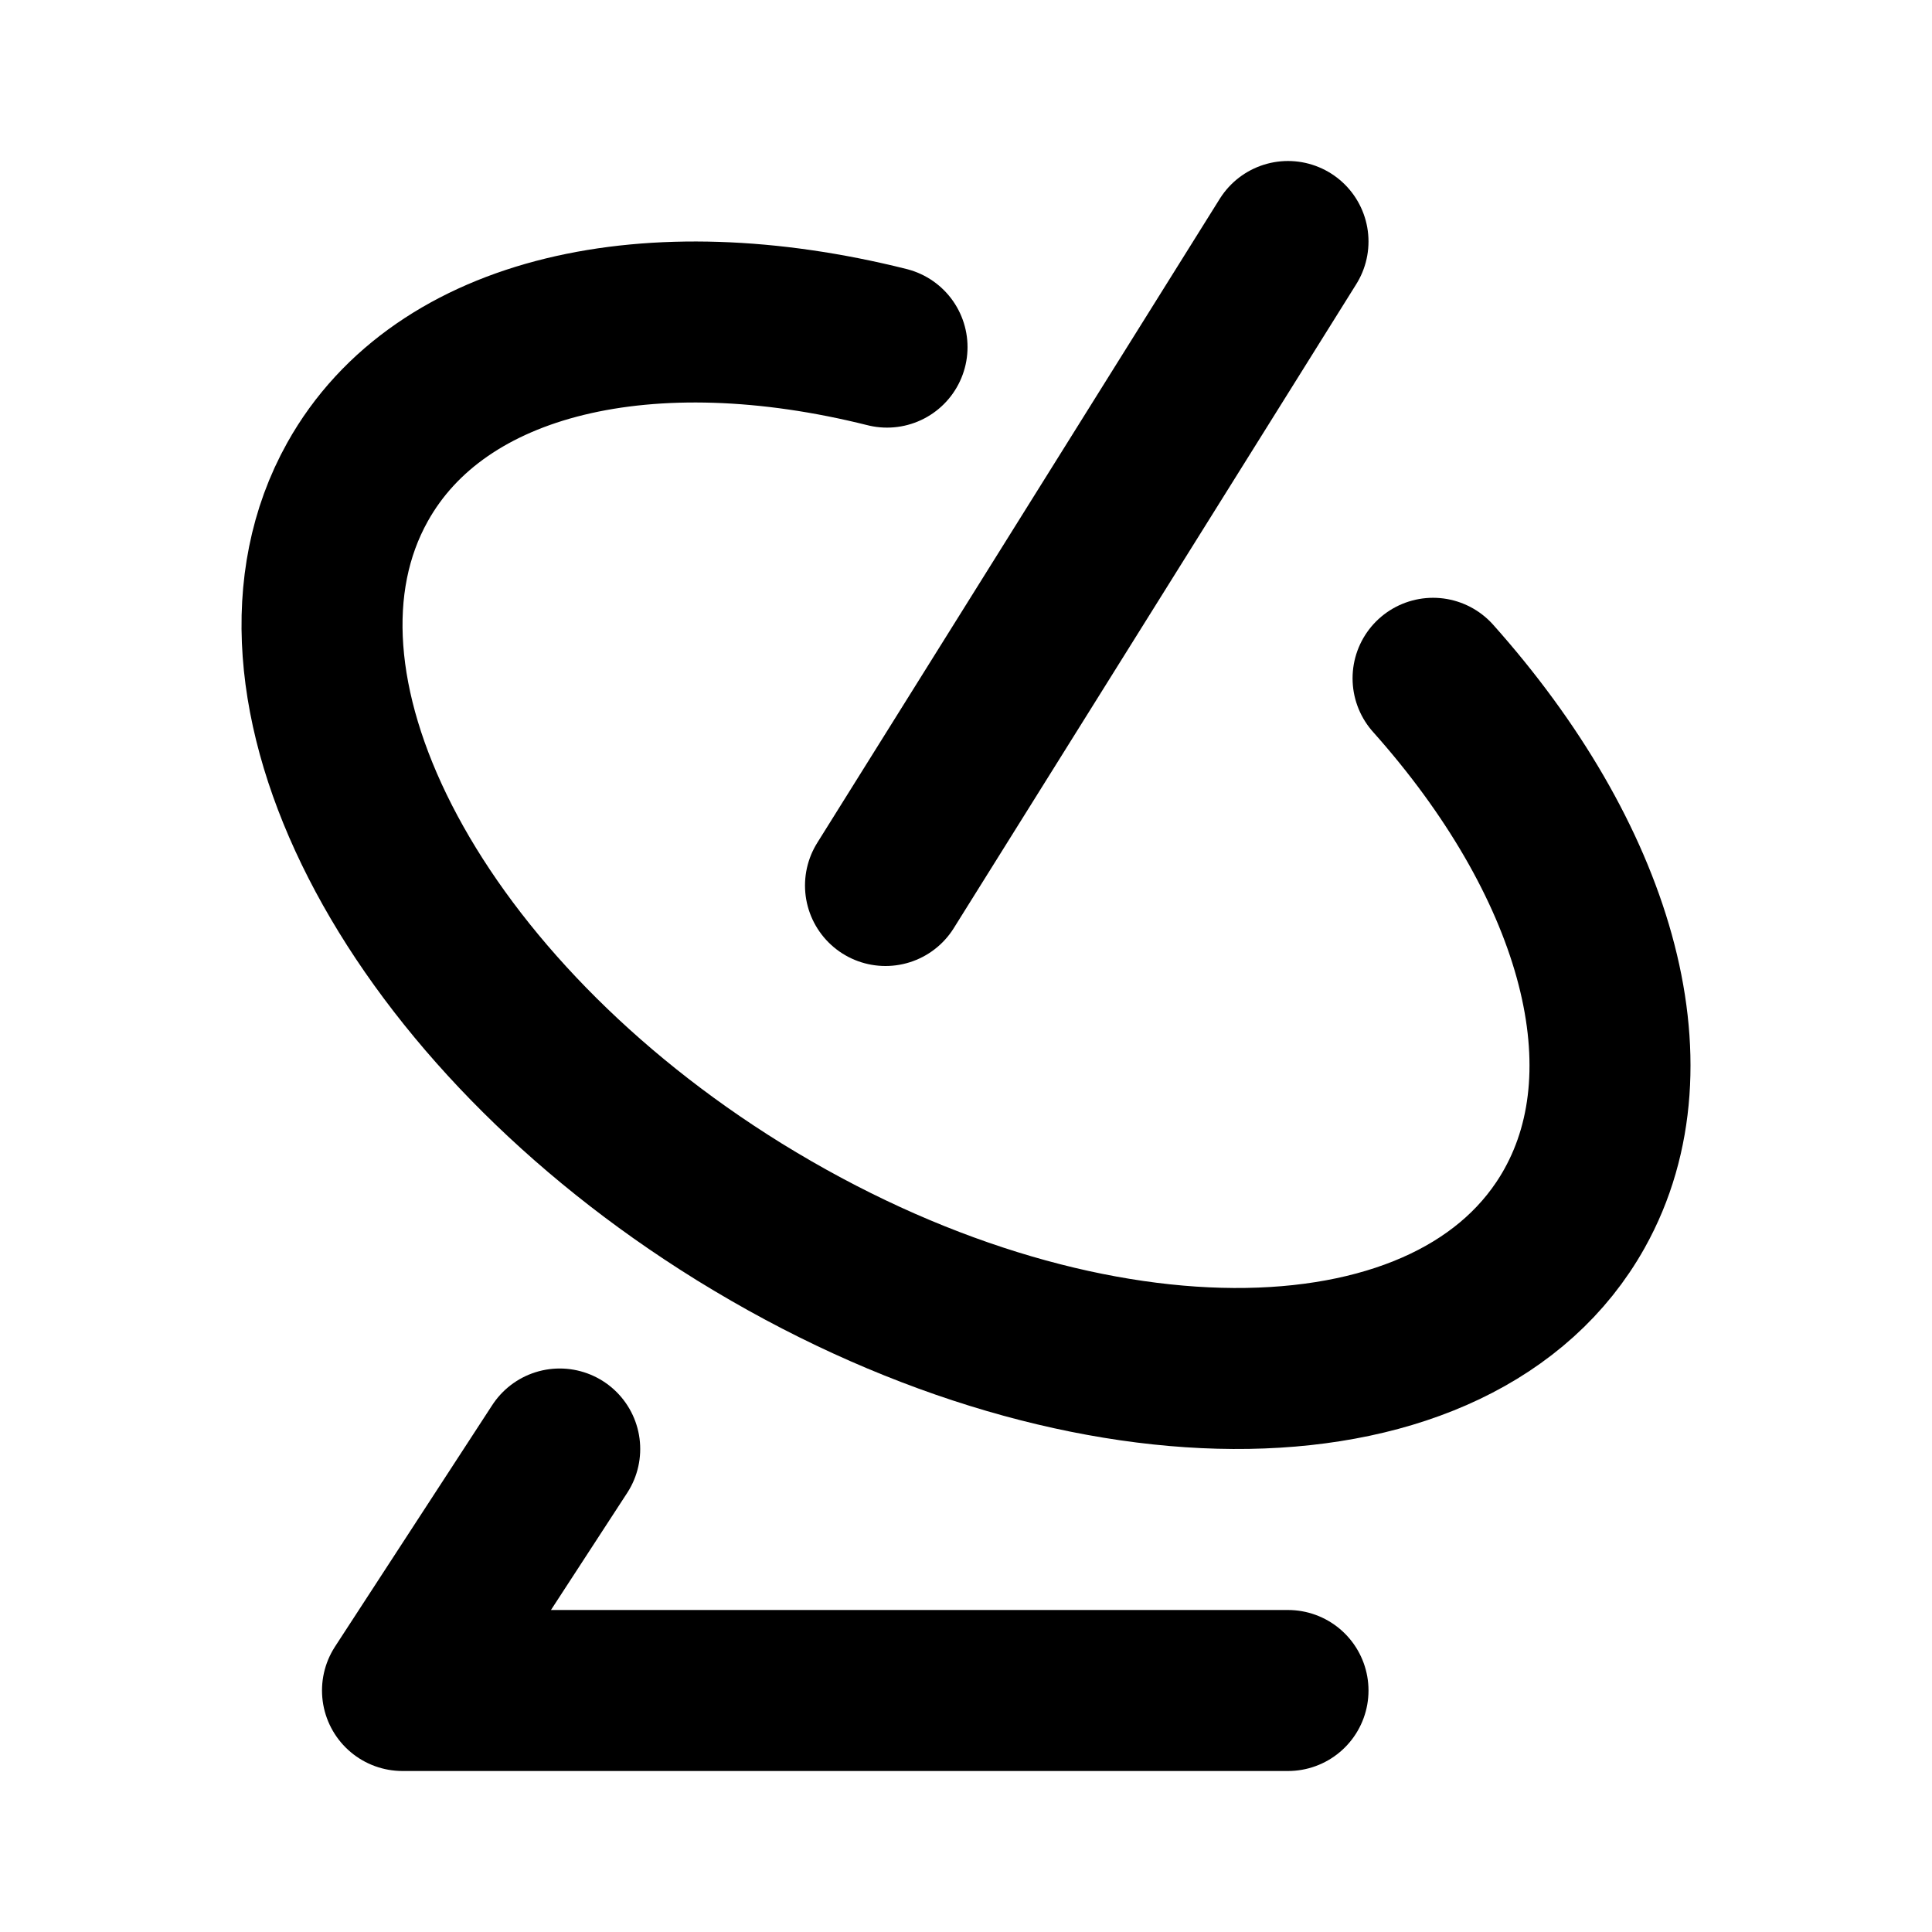 <svg
  width="24"
  height="24"
  viewBox="0 0 24 24"
  xmlns="http://www.w3.org/2000/svg"
  fill="none"
  stroke="currentColor"
  stroke-width="2"
  stroke-linecap="round"
  stroke-linejoin="round"
>
  <path d="M11.019 4.312c-2.932-.735-5.548-.17-6.578 1.676-1.396 2.5.633 6.434 4.549 8.944.13.084.263.166.398.246 4.174 2.493 8.728 2.418 10.171-.166 1.009-1.806.23-4.36-1.757-6.586" />
  <path d="M11 11l5-8" />
  <path d="M16 21H5l1.953-3" />
</svg>
